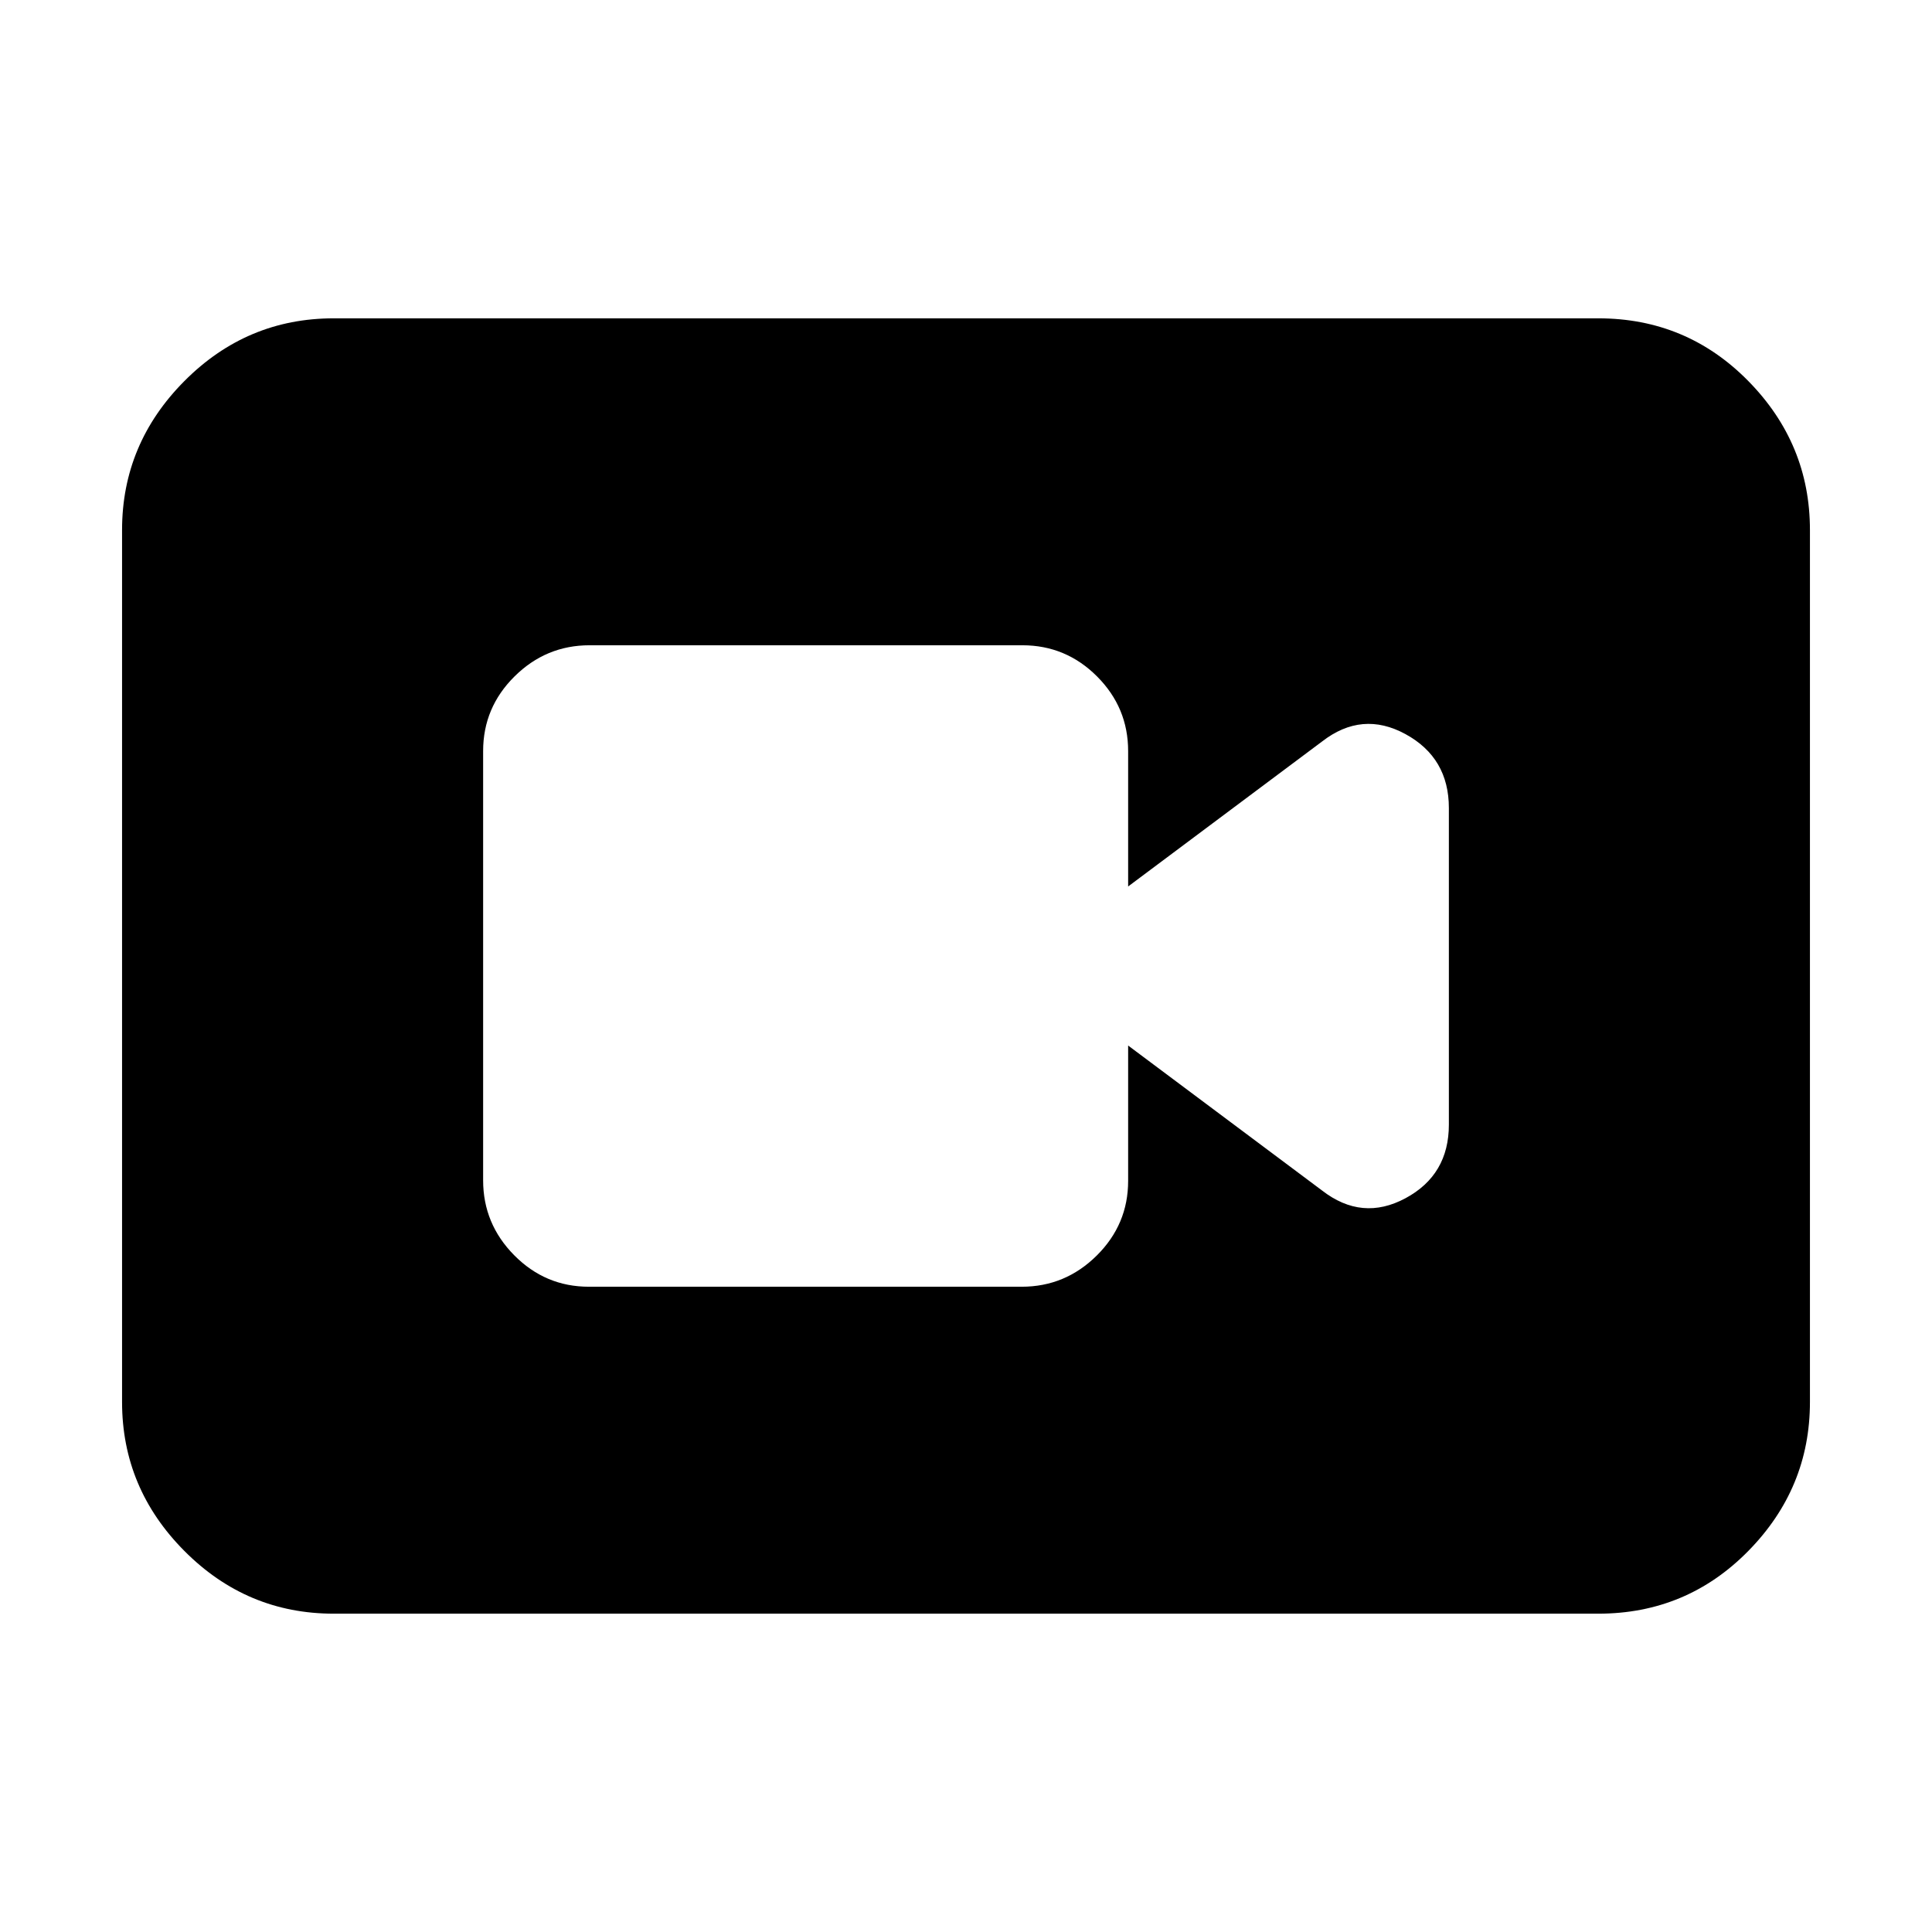 <svg xmlns="http://www.w3.org/2000/svg" height="20" viewBox="0 -960 960 960" width="20"><path d="M292.612-320.63h215.083q21.622 0 37.246-15.474 15.624-15.474 15.624-37.114v-67.26l96.375 72.043q19.886 15.413 41.44 3.827 21.555-11.587 21.555-36.583v-157.274q0-24.996-21.555-36.755-21.554-11.758-41.44 3.655l-96.375 72.043v-67.26q0-21.64-15.462-37.114-15.462-15.474-37.084-15.474H292.935q-21.622 0-37.246 15.463-15.624 15.462-15.624 37.084V-373.5q0 21.622 15.463 37.246 15.462 15.624 37.084 15.624ZM165.826-158.174q-43.204 0-74.19-31.152-30.984-31.152-30.984-74.022v-433.304q0-42.87 30.985-74.022 30.985-31.152 74.189-31.152h628.348q43.904 0 74.539 31.152 30.635 31.152 30.635 74.022v433.304q0 42.87-30.635 74.022-30.635 31.152-74.539 31.152H165.826Z"/></svg>